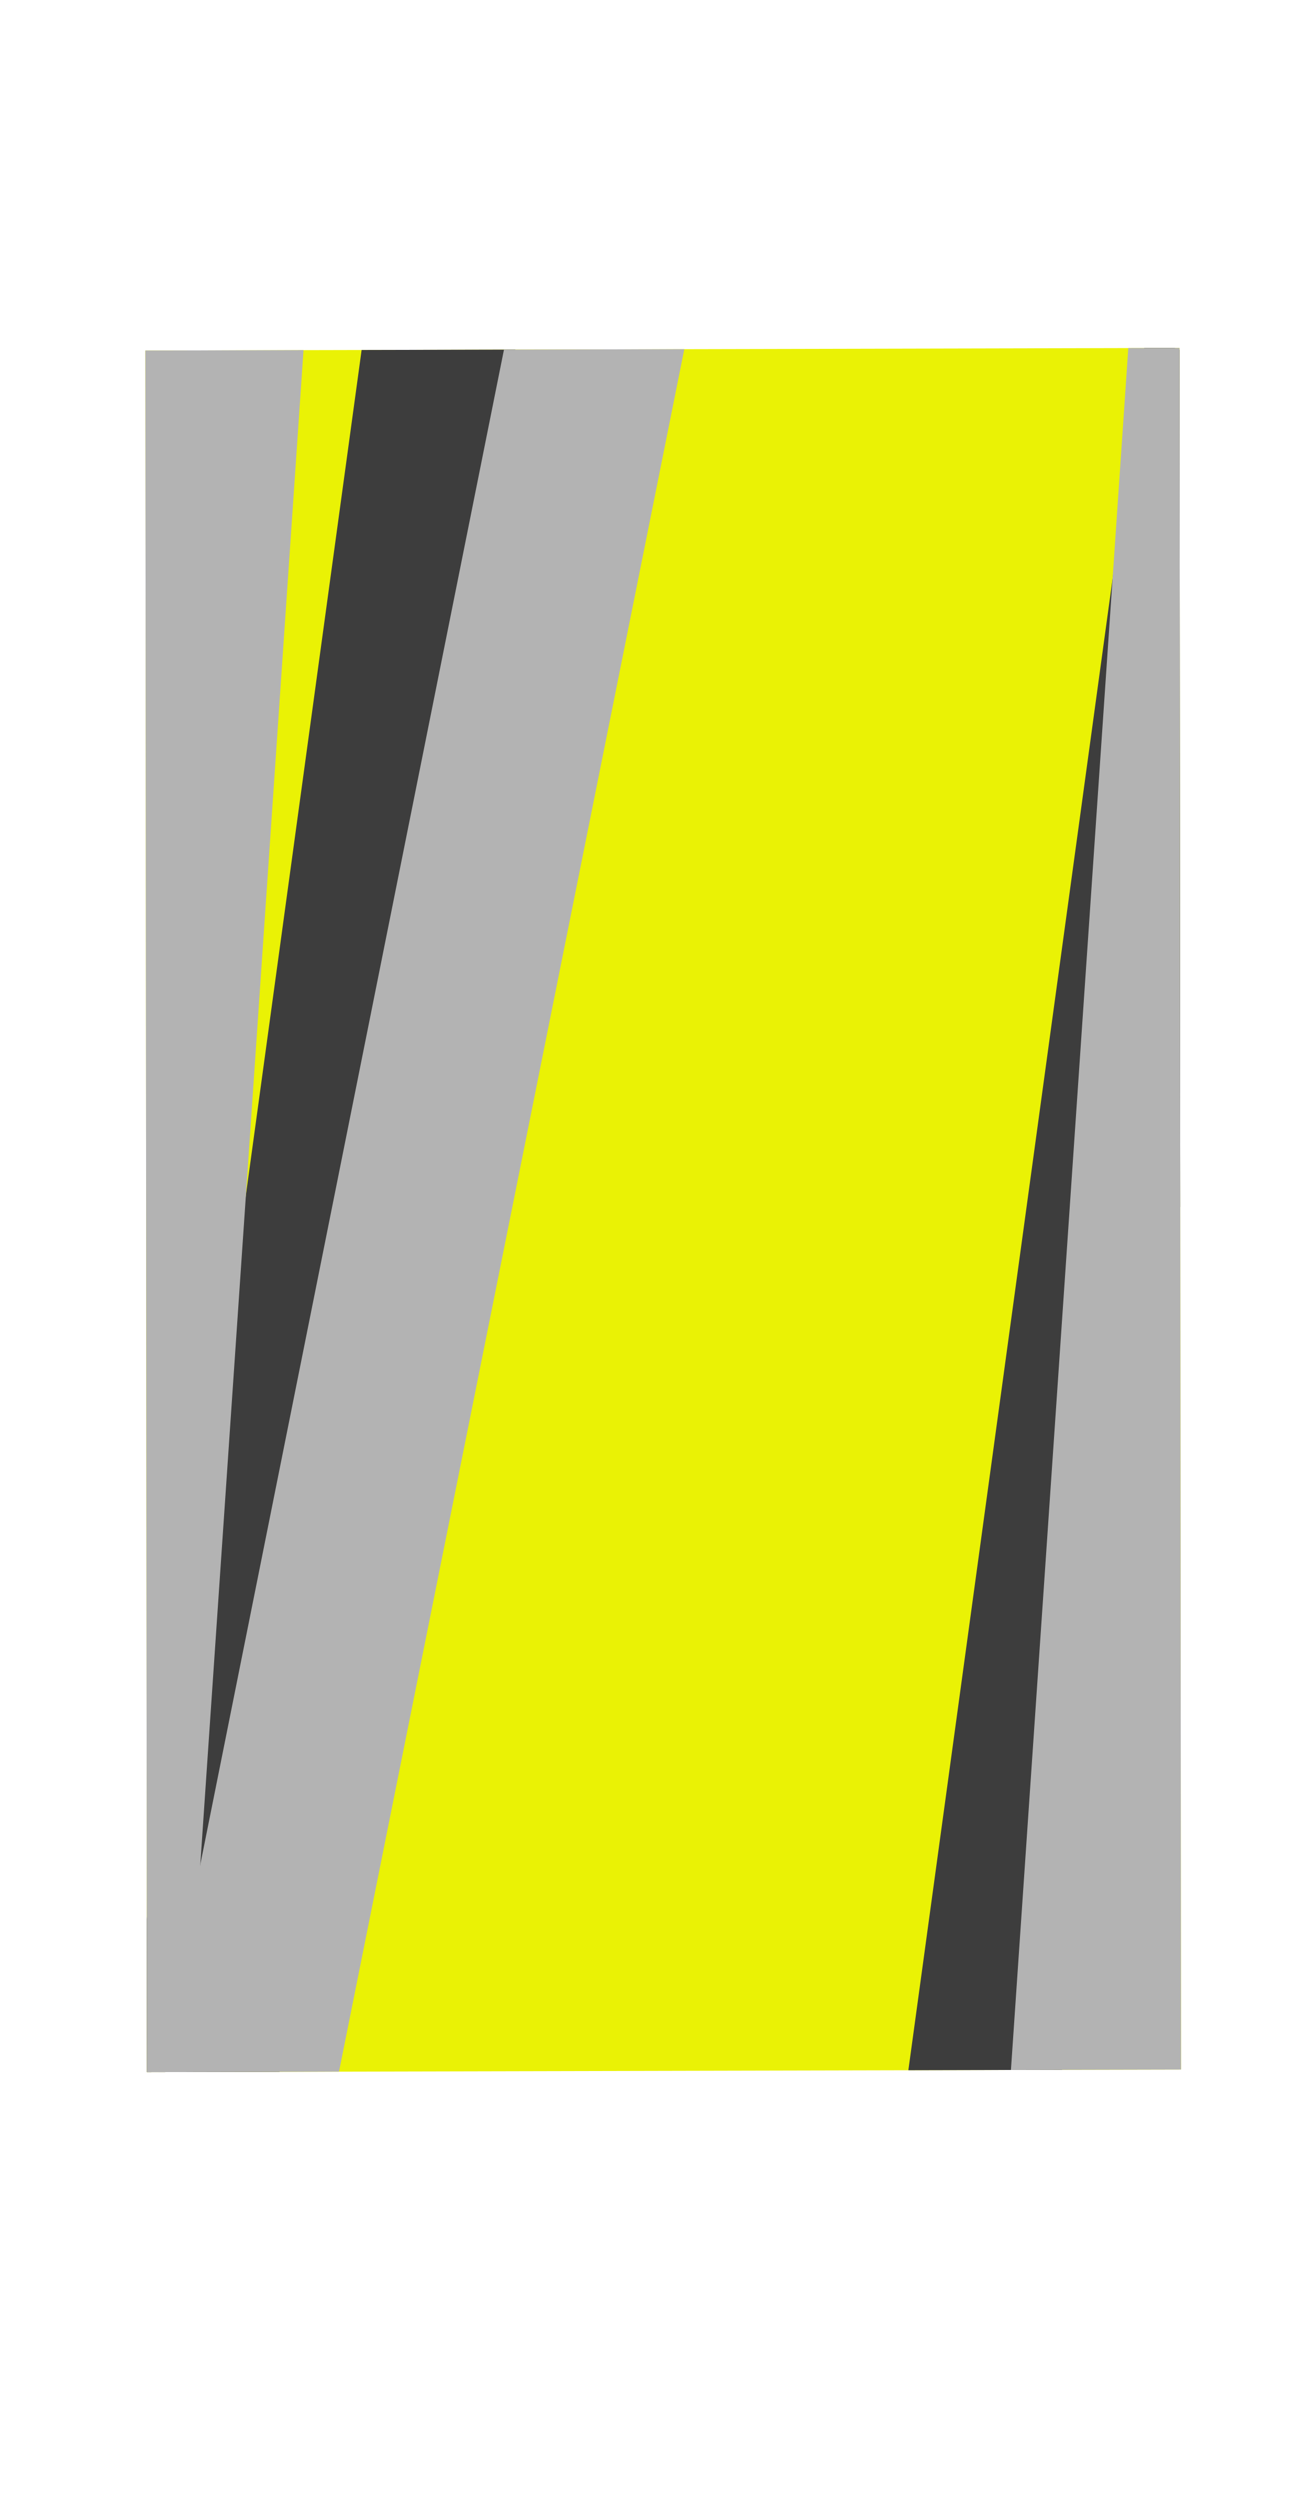 <svg xmlns="http://www.w3.org/2000/svg" xmlns:xlink="http://www.w3.org/1999/xlink" viewBox="0 0 1385.24 2644.66"><defs><style>.cls-1{fill:none;}.cls-2{isolation:isolate;}.cls-3{fill:#eaf205;}.cls-4{clip-path:url(#clip-path);}.cls-5{fill:#3d3d3d;}.cls-5,.cls-6{mix-blend-mode:overlay;}.cls-6{fill:#b3b3b3;}</style><clipPath id="clip-path" transform="translate(153.82 368.07)"><polygon class="cls-1" points="0 2.75 1.65 1824 1096 1821.25 1094.35 0 0 2.75"/></clipPath></defs><g class="cls-2"><g id="Capa_2" data-name="Capa 2"><g id="Layer_1" data-name="Layer 1"><polygon class="cls-3" points="153.82 370.82 155.47 2192.07 1249.82 2189.32 1248.16 368.07 153.82 370.82"/><g class="cls-4"><polygon class="cls-5" points="412.57 152.02 128.63 2225.06 283.21 2283.71 567.16 210.66 412.57 152.02"/><polygon class="cls-5" points="1212.41 356.51 928.46 2429.55 1083.05 2488.2 1367 415.15 1212.41 356.51"/><polygon class="cls-6" points="1205.48 200.06 1041.11 2610.72 1220.87 2644.66 1385.24 234.01 1205.48 200.06"/><polygon class="cls-6" points="164.37 0 0 2410.66 179.76 2444.6 344.13 33.95 164.37 0"/><polygon class="cls-6" points="581.35 130.38 119.87 2431.74 291.48 2527.05 752.96 225.69 581.35 130.38"/></g></g></g></g></svg>